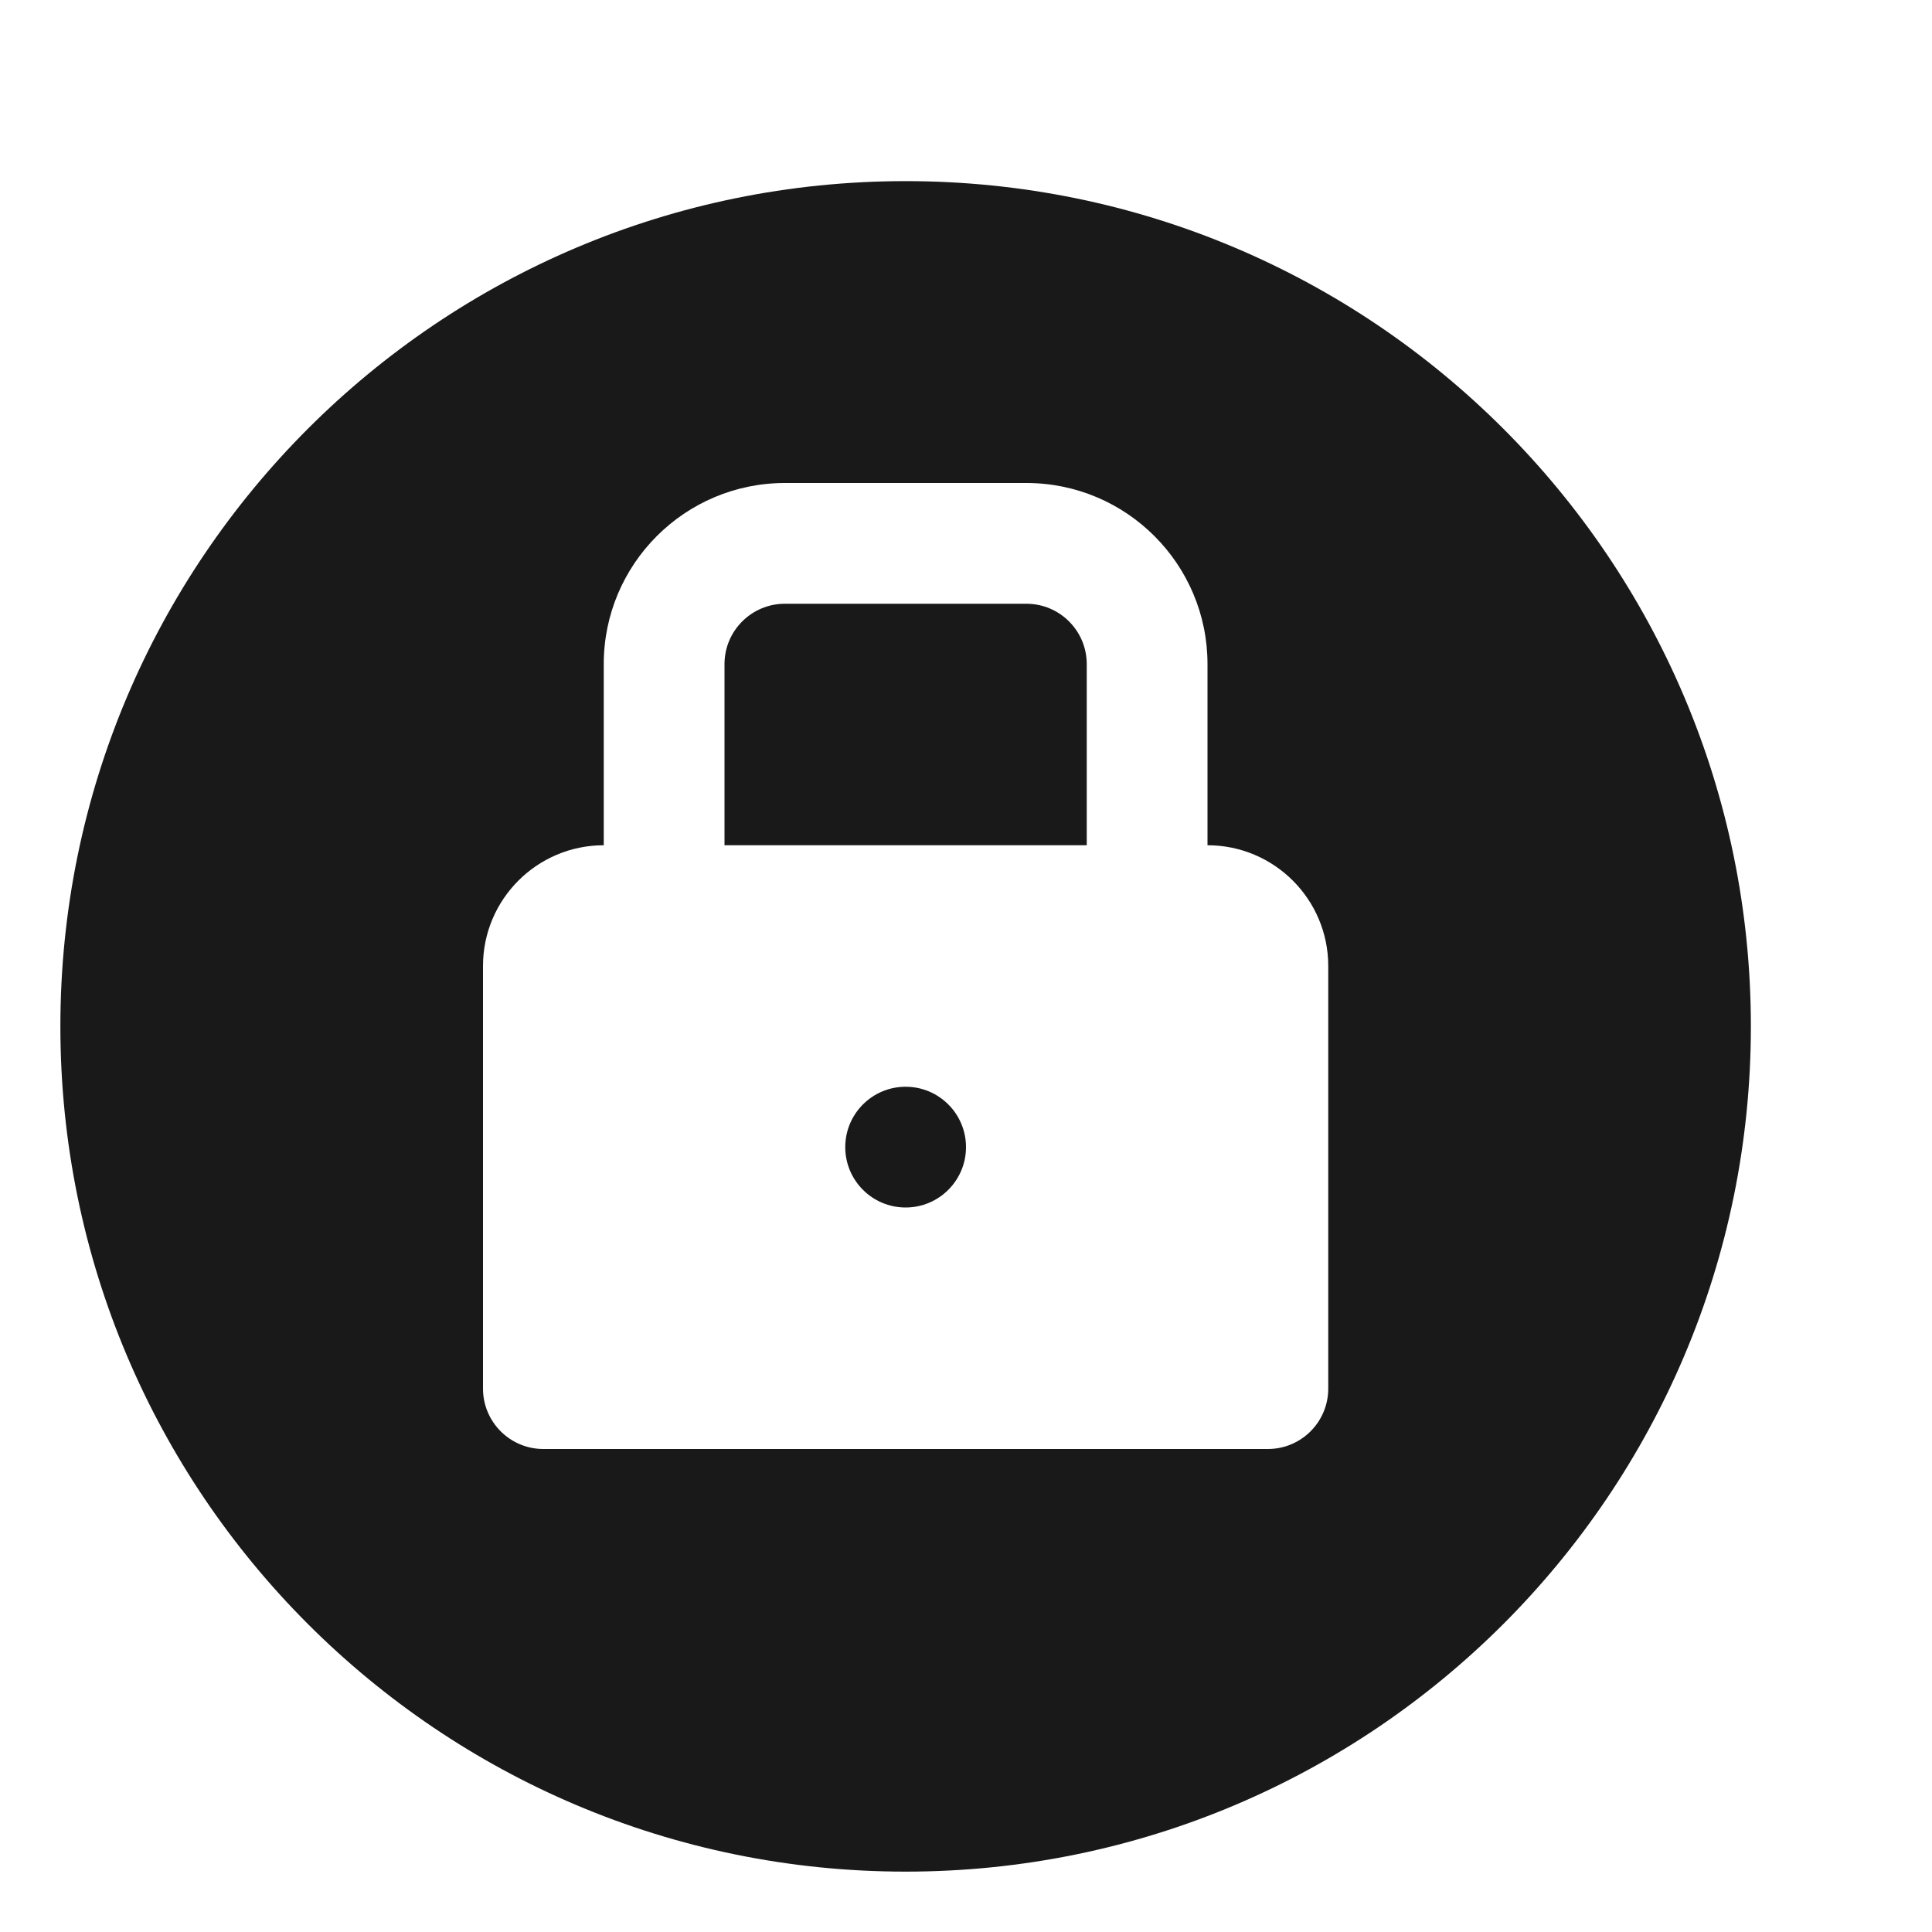 <svg width="16" height="16" viewBox="0 0 16 16" fill="none" xmlns="http://www.w3.org/2000/svg">
<g opacity="0.9">
<path d="M9 7V5.5C9 5.224 8.776 5 8.5 5H6.5C6.224 5 6 5.224 6 5.5V7H9Z" fill="black"/>
<path d="M7.5 9C7.224 9 7 9.224 7 9.5C7 9.776 7.224 10 7.5 10C7.776 10 8 9.776 8 9.5C8 9.224 7.776 9 7.5 9Z" fill="black"/>
<path fill-rule="evenodd" clip-rule="evenodd" d="M7.5 1.5C3.634 1.5 0.5 4.634 0.5 8.5C0.5 12.366 3.634 15.5 7.5 15.5C11.366 15.5 14.5 12.366 14.5 8.5C14.5 4.634 11.366 1.5 7.5 1.5ZM6.5 4C5.672 4 5 4.672 5 5.5V7C4.448 7 4 7.448 4 8V11.5C4 11.776 4.224 12 4.5 12H10.5C10.776 12 11 11.776 11 11.5V8C11 7.448 10.552 7 10 7V5.5C10 4.672 9.328 4 8.5 4H6.5Z" fill="black"/>
</g>
</svg>
